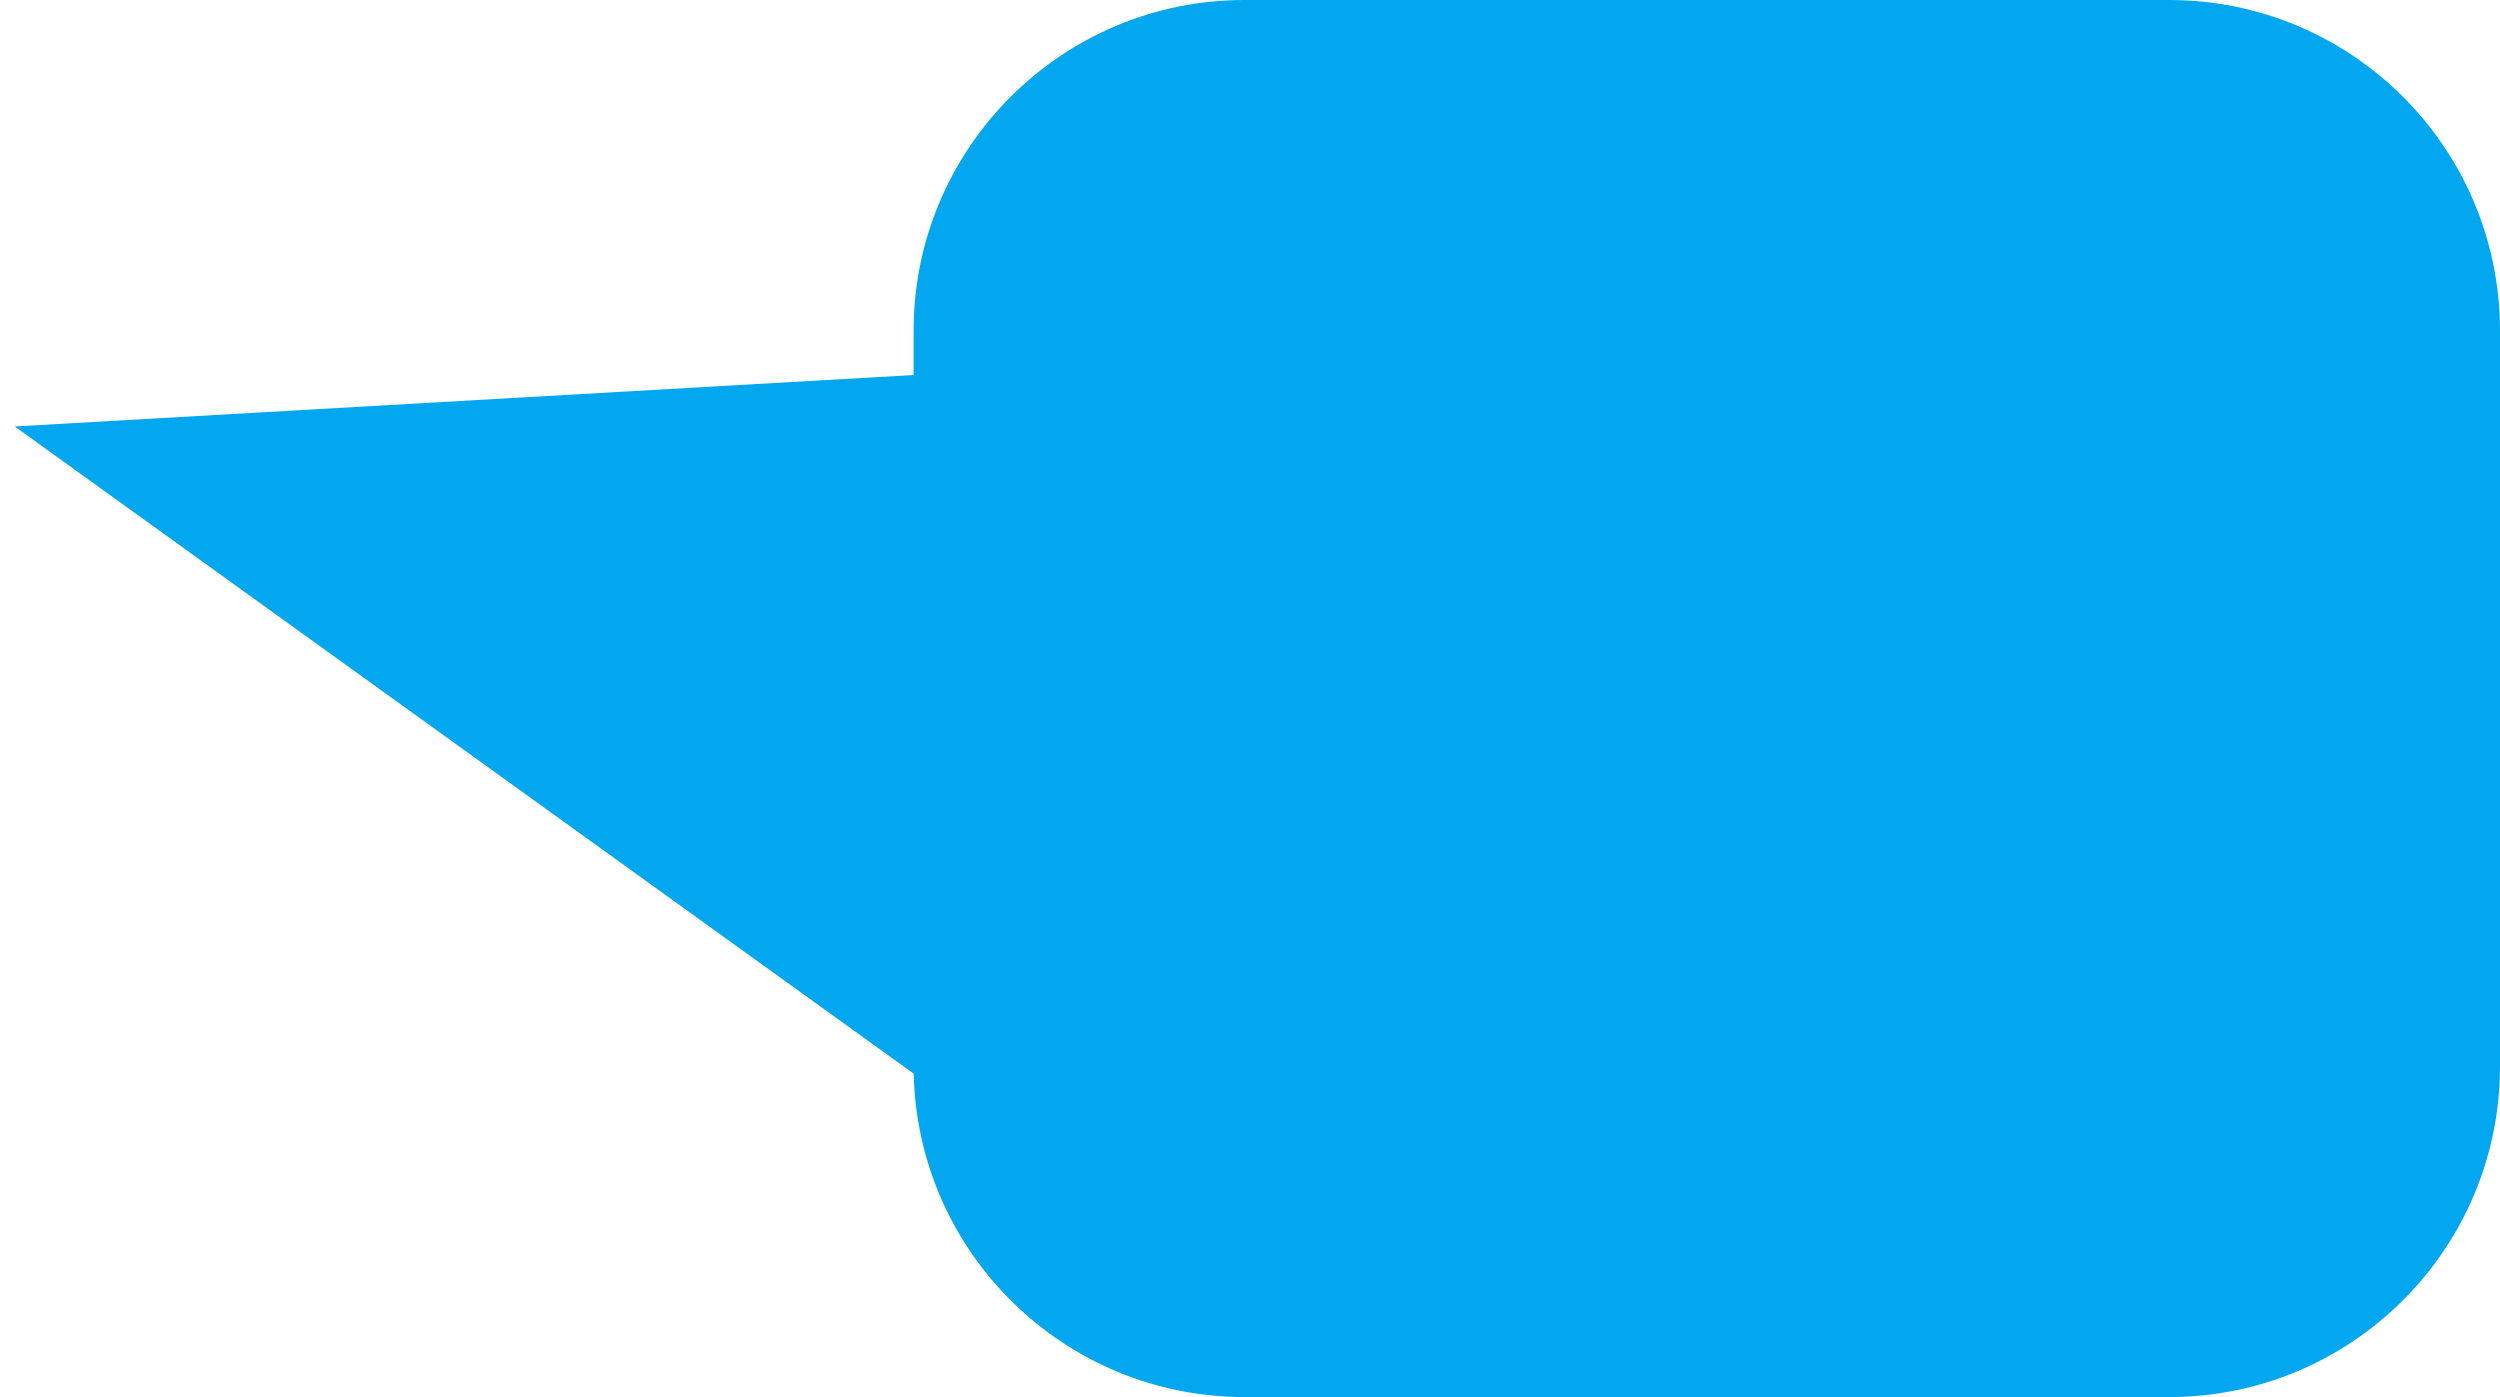 ﻿<?xml version="1.0" encoding="utf-8"?>
<svg version="1.1" xmlns:xlink="http://www.w3.org/1999/xlink" width="68px" height="38px" xmlns="http://www.w3.org/2000/svg">
  <g transform="matrix(1 0 0 1 -1109 -262 )">
    <path d="M 1133.85 272.201  C 1133.85 272.201  1133.85 271  1133.85 271  C 1133.85 266.029  1137.88 262  1142.85 262  C 1142.85 262  1168 262  1168 262  C 1172.971 262  1177 266.029  1177 271  C 1177 271  1177 291  1177 291  C 1177 295.971  1172.971 300  1168 300  C 1168 300  1142.85 300  1142.85 300  C 1137.959 300  1133.963 296.093  1133.852 291.203  C 1133.852 291.203  1109.4 273.6  1109.4 273.6  C 1109.4 273.6  1133.85 272.201  1133.85 272.201  Z " fill-rule="nonzero" fill="#02a7f0" stroke="none" />
  </g>
</svg>